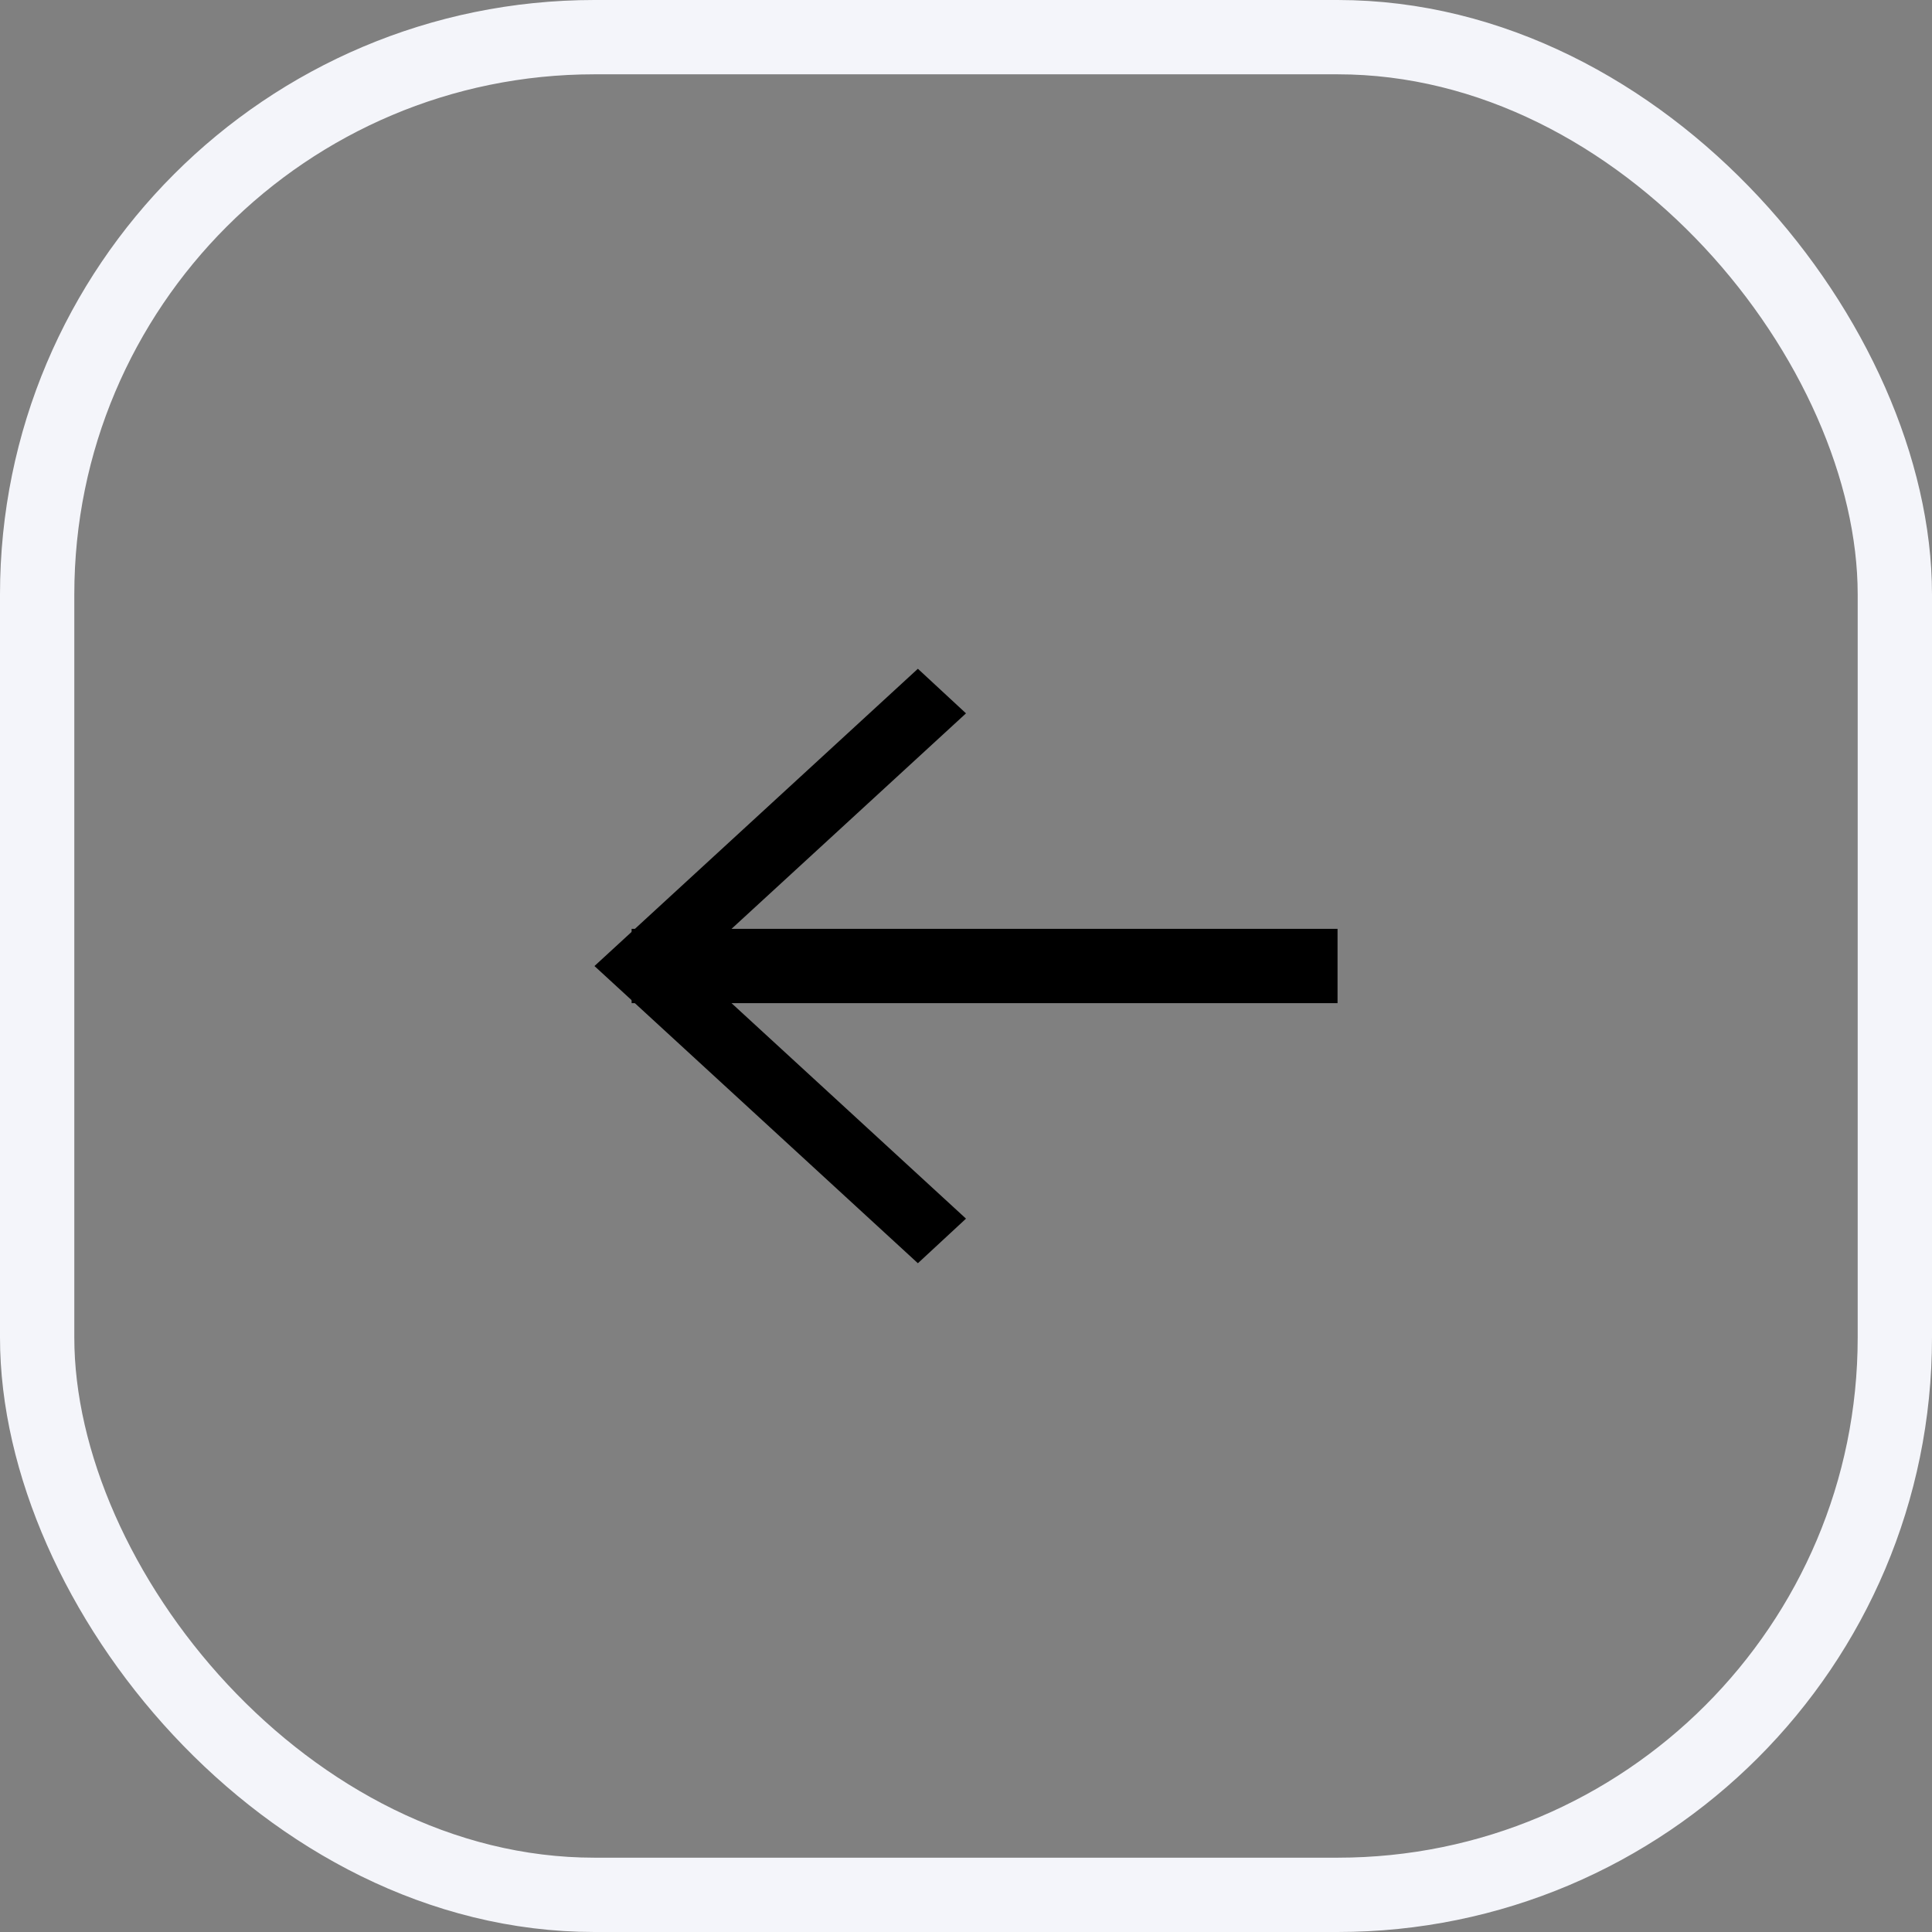 <svg width="52" height="52" viewBox="0 0 52 52" fill="none" xmlns="http://www.w3.org/2000/svg">
<rect x="0" y="0" width="52" height="52" fill="#808080" stroke="none"/>
<rect x="1" y="1" width="50" height="50" rx="15" stroke="#F4F5FA" stroke-width="2"/>
<path fill-rule="evenodd" clip-rule="evenodd" d="M36 27L17 27L17 25L36 25L36 27Z" fill="black"/>
<path fill-rule="evenodd" clip-rule="evenodd" d="M26 19.2L18.601 26L26 32.8L24.705 34L16 26.001L24.705 18L26 19.2Z" fill="black"/>
</svg>
